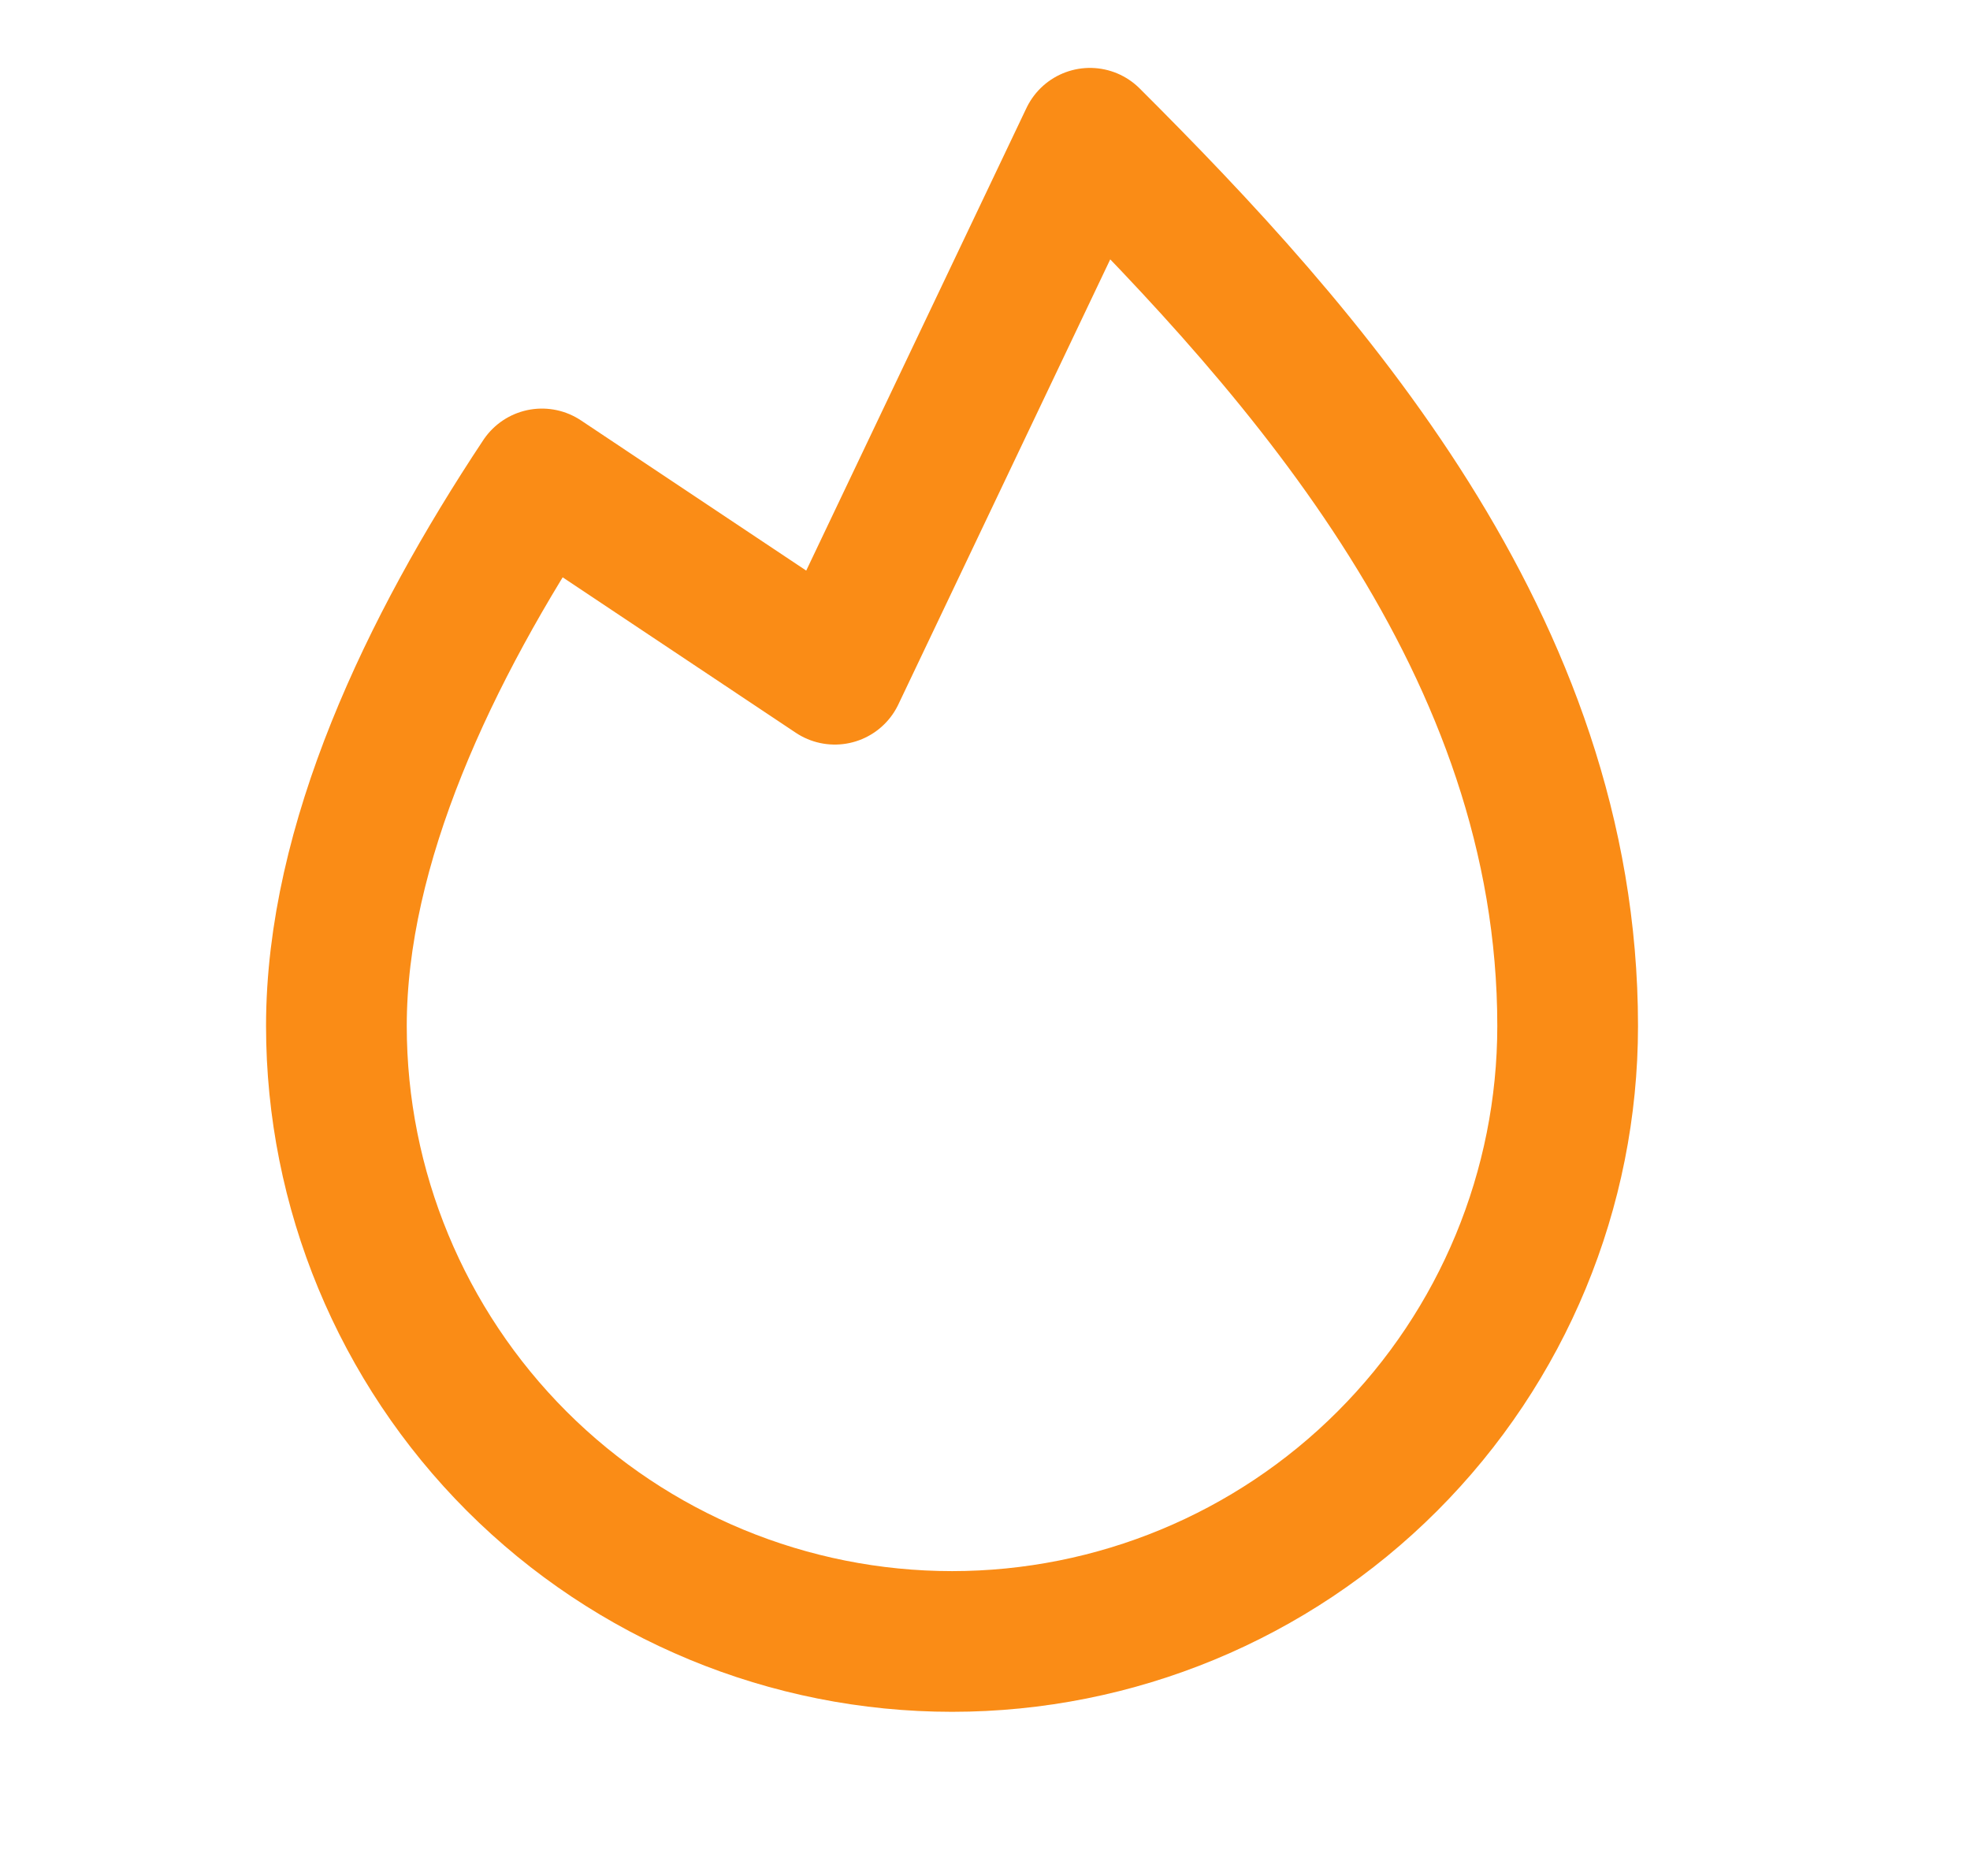 <svg width="21" height="20" viewBox="0 0 21 20" fill="none" xmlns="http://www.w3.org/2000/svg">
<path d="M5.777 5.106C4.571 6.924 3.586 9.001 3.586 10.938C3.586 12.678 4.278 14.347 5.508 15.578C6.739 16.809 8.408 17.5 10.149 17.5C11.889 17.5 13.559 16.809 14.789 15.578C16.02 14.347 16.711 12.678 16.711 10.938C16.711 6.875 13.899 3.75 11.619 1.474L11.619 1.474L8.899 7.188L5.777 5.106L5.777 5.106Z" stroke="#FA8C16" stroke-width="1.5" stroke-linecap="round" stroke-linejoin="round"/>
</svg>

